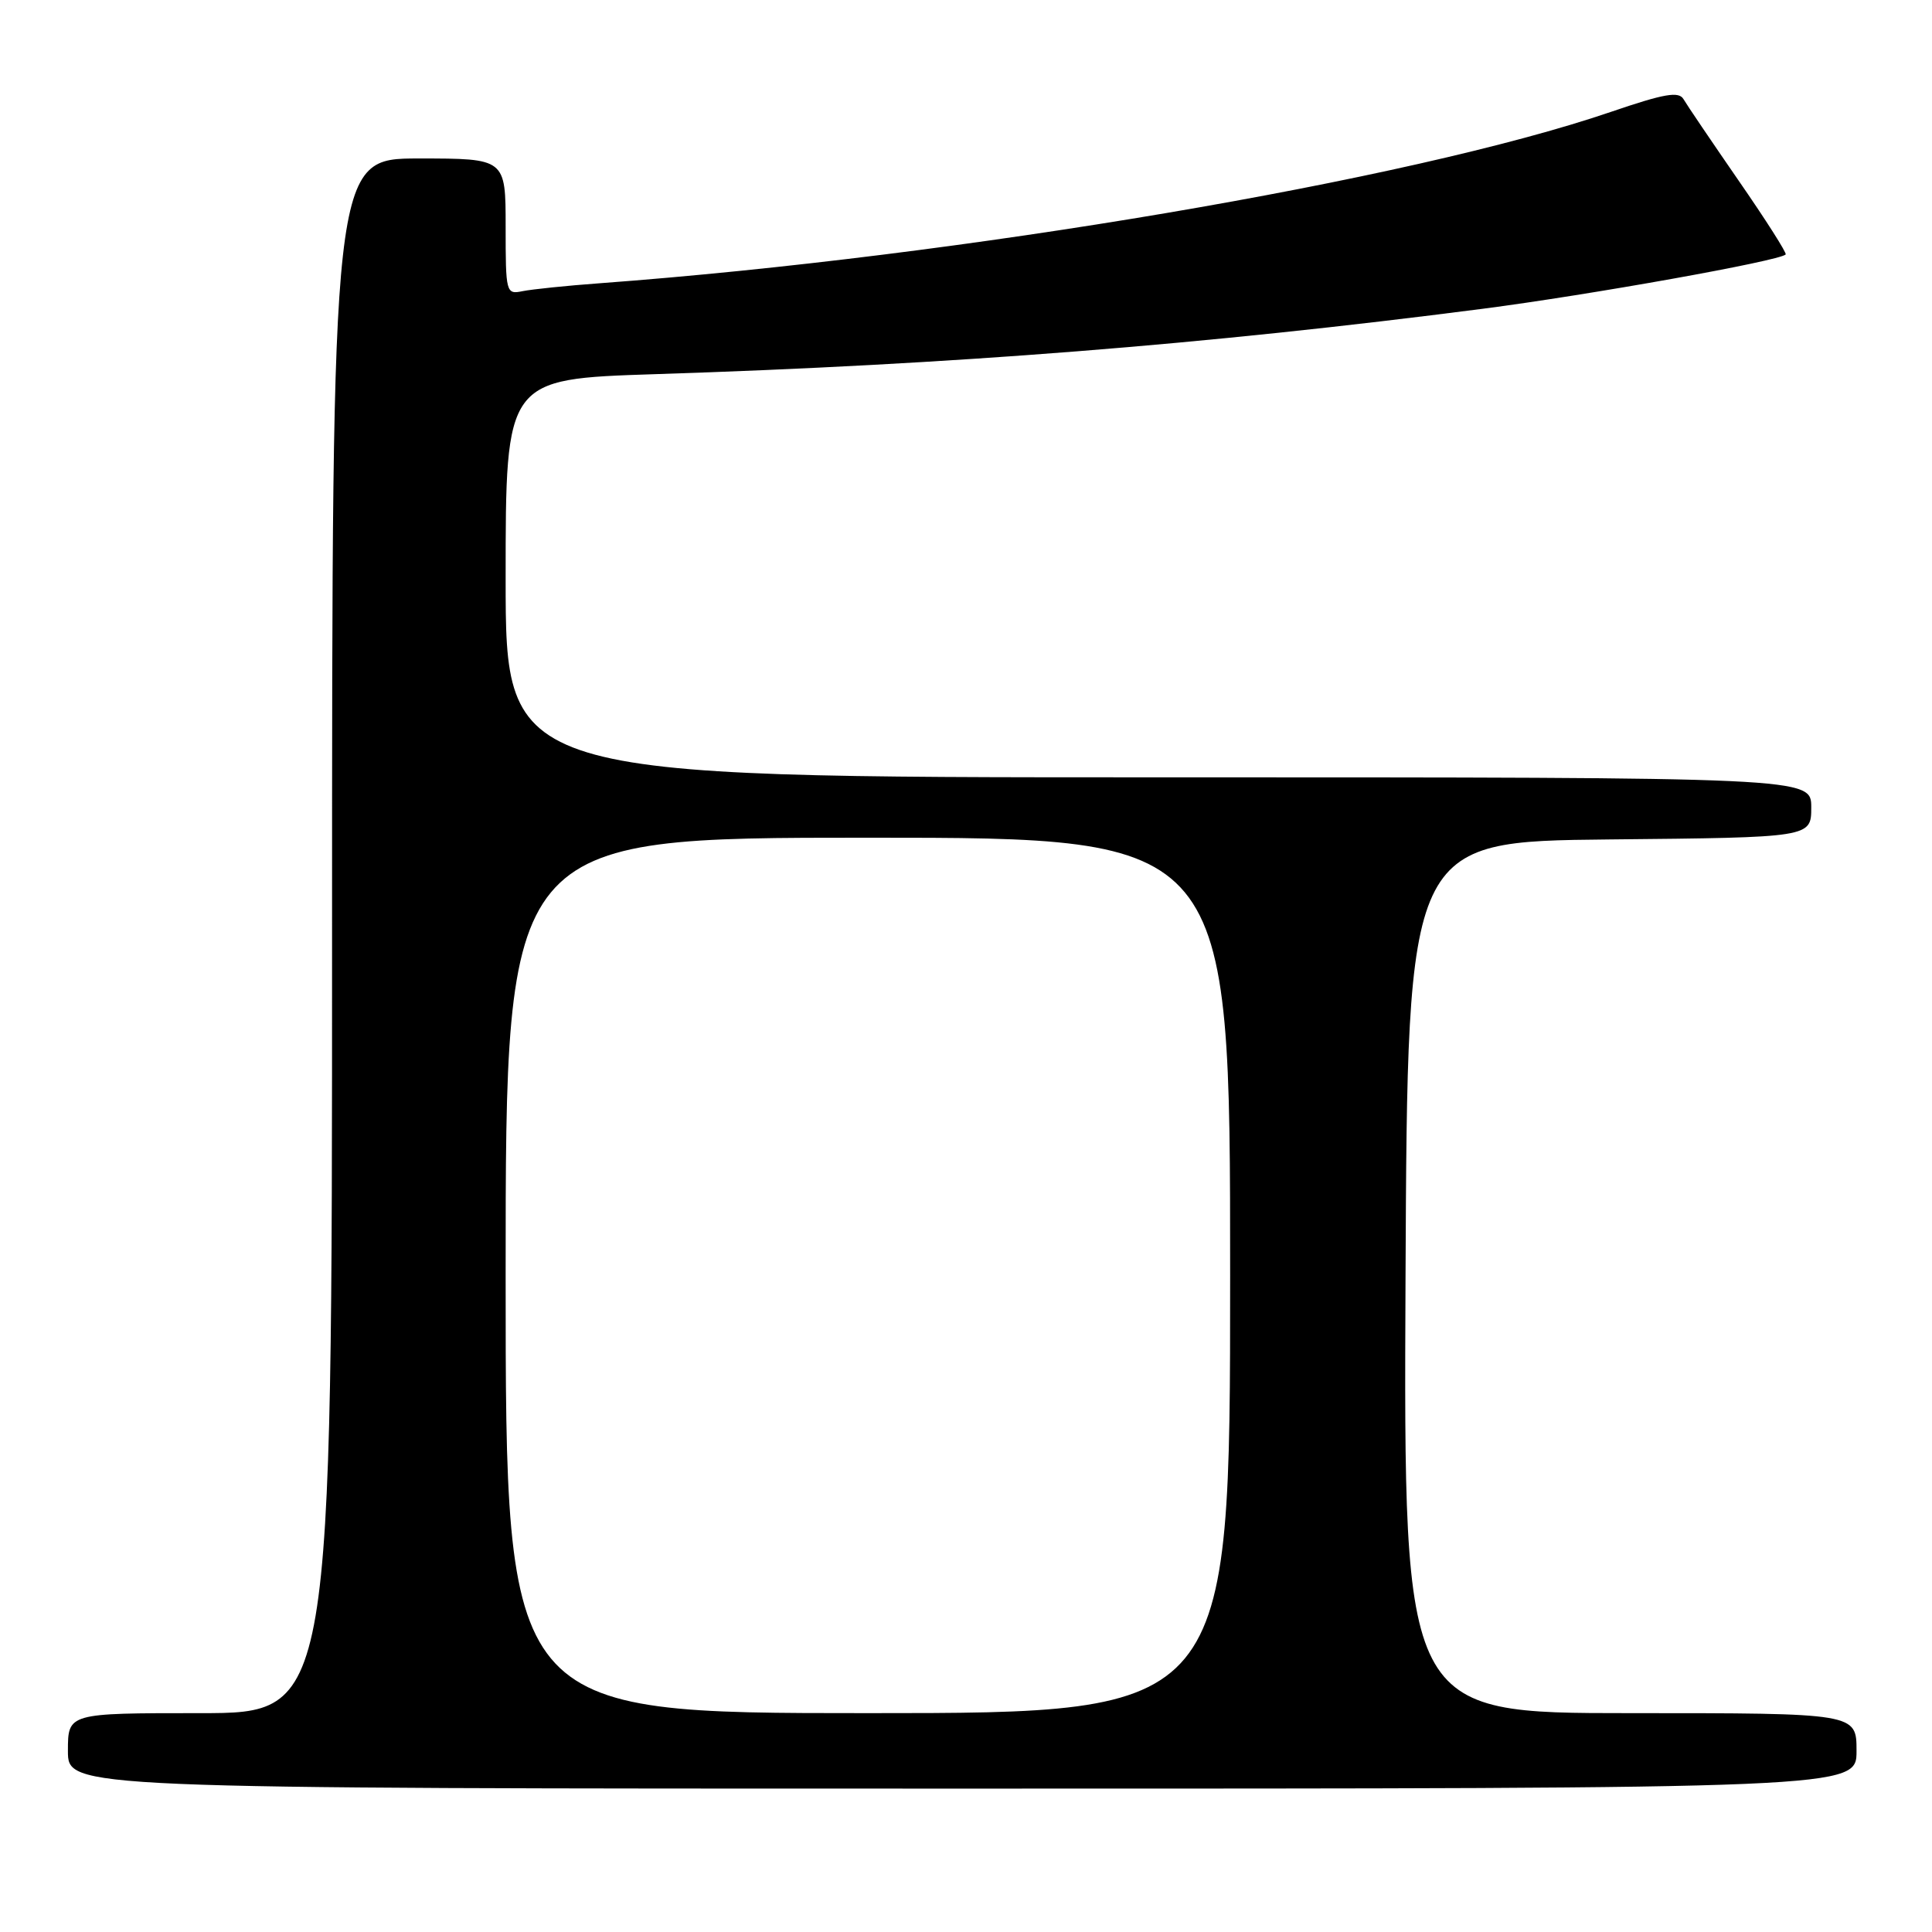 <?xml version="1.0" encoding="UTF-8" standalone="no"?>
<!DOCTYPE svg PUBLIC "-//W3C//DTD SVG 1.1//EN" "http://www.w3.org/Graphics/SVG/1.1/DTD/svg11.dtd" >
<svg xmlns="http://www.w3.org/2000/svg" xmlns:xlink="http://www.w3.org/1999/xlink" version="1.1" viewBox="0 0 256 256">
 <g >
 <path fill="currentColor"
d=" M 246.00 232.00 C 246.00 227.00 246.00 227.00 215.99 227.00 C 185.98 227.00 185.98 227.00 186.24 169.25 C 186.50 111.50 186.50 111.50 213.25 111.23 C 240.00 110.97 240.00 110.97 240.00 106.98 C 240.00 103.00 240.00 103.00 153.50 103.00 C 67.00 103.00 67.00 103.00 67.00 76.61 C 67.00 50.22 67.00 50.22 86.75 49.58 C 126.35 48.31 159.72 45.67 196.50 40.91 C 210.70 39.07 235.76 34.58 236.61 33.72 C 236.79 33.55 233.99 29.15 230.39 23.95 C 226.80 18.75 223.51 13.89 223.08 13.15 C 222.46 12.07 220.58 12.39 213.41 14.84 C 186.86 23.89 127.39 33.97 79.50 37.53 C 75.10 37.85 70.49 38.33 69.25 38.58 C 67.05 39.03 67.00 38.84 67.00 30.02 C 67.00 21.00 67.00 21.00 55.50 21.00 C 44.00 21.00 44.00 21.00 44.00 124.00 C 44.00 227.00 44.00 227.00 26.50 227.00 C 9.00 227.00 9.00 227.00 9.00 232.00 C 9.00 237.00 9.00 237.00 127.50 237.00 C 246.00 237.00 246.00 237.00 246.00 232.00 Z  M 67.00 169.00 C 67.00 111.00 67.00 111.00 115.00 111.00 C 163.00 111.00 163.00 111.00 163.00 169.00 C 163.00 227.00 163.00 227.00 115.00 227.00 C 67.00 227.00 67.00 227.00 67.00 169.00 Z "/>
</g>
</svg>